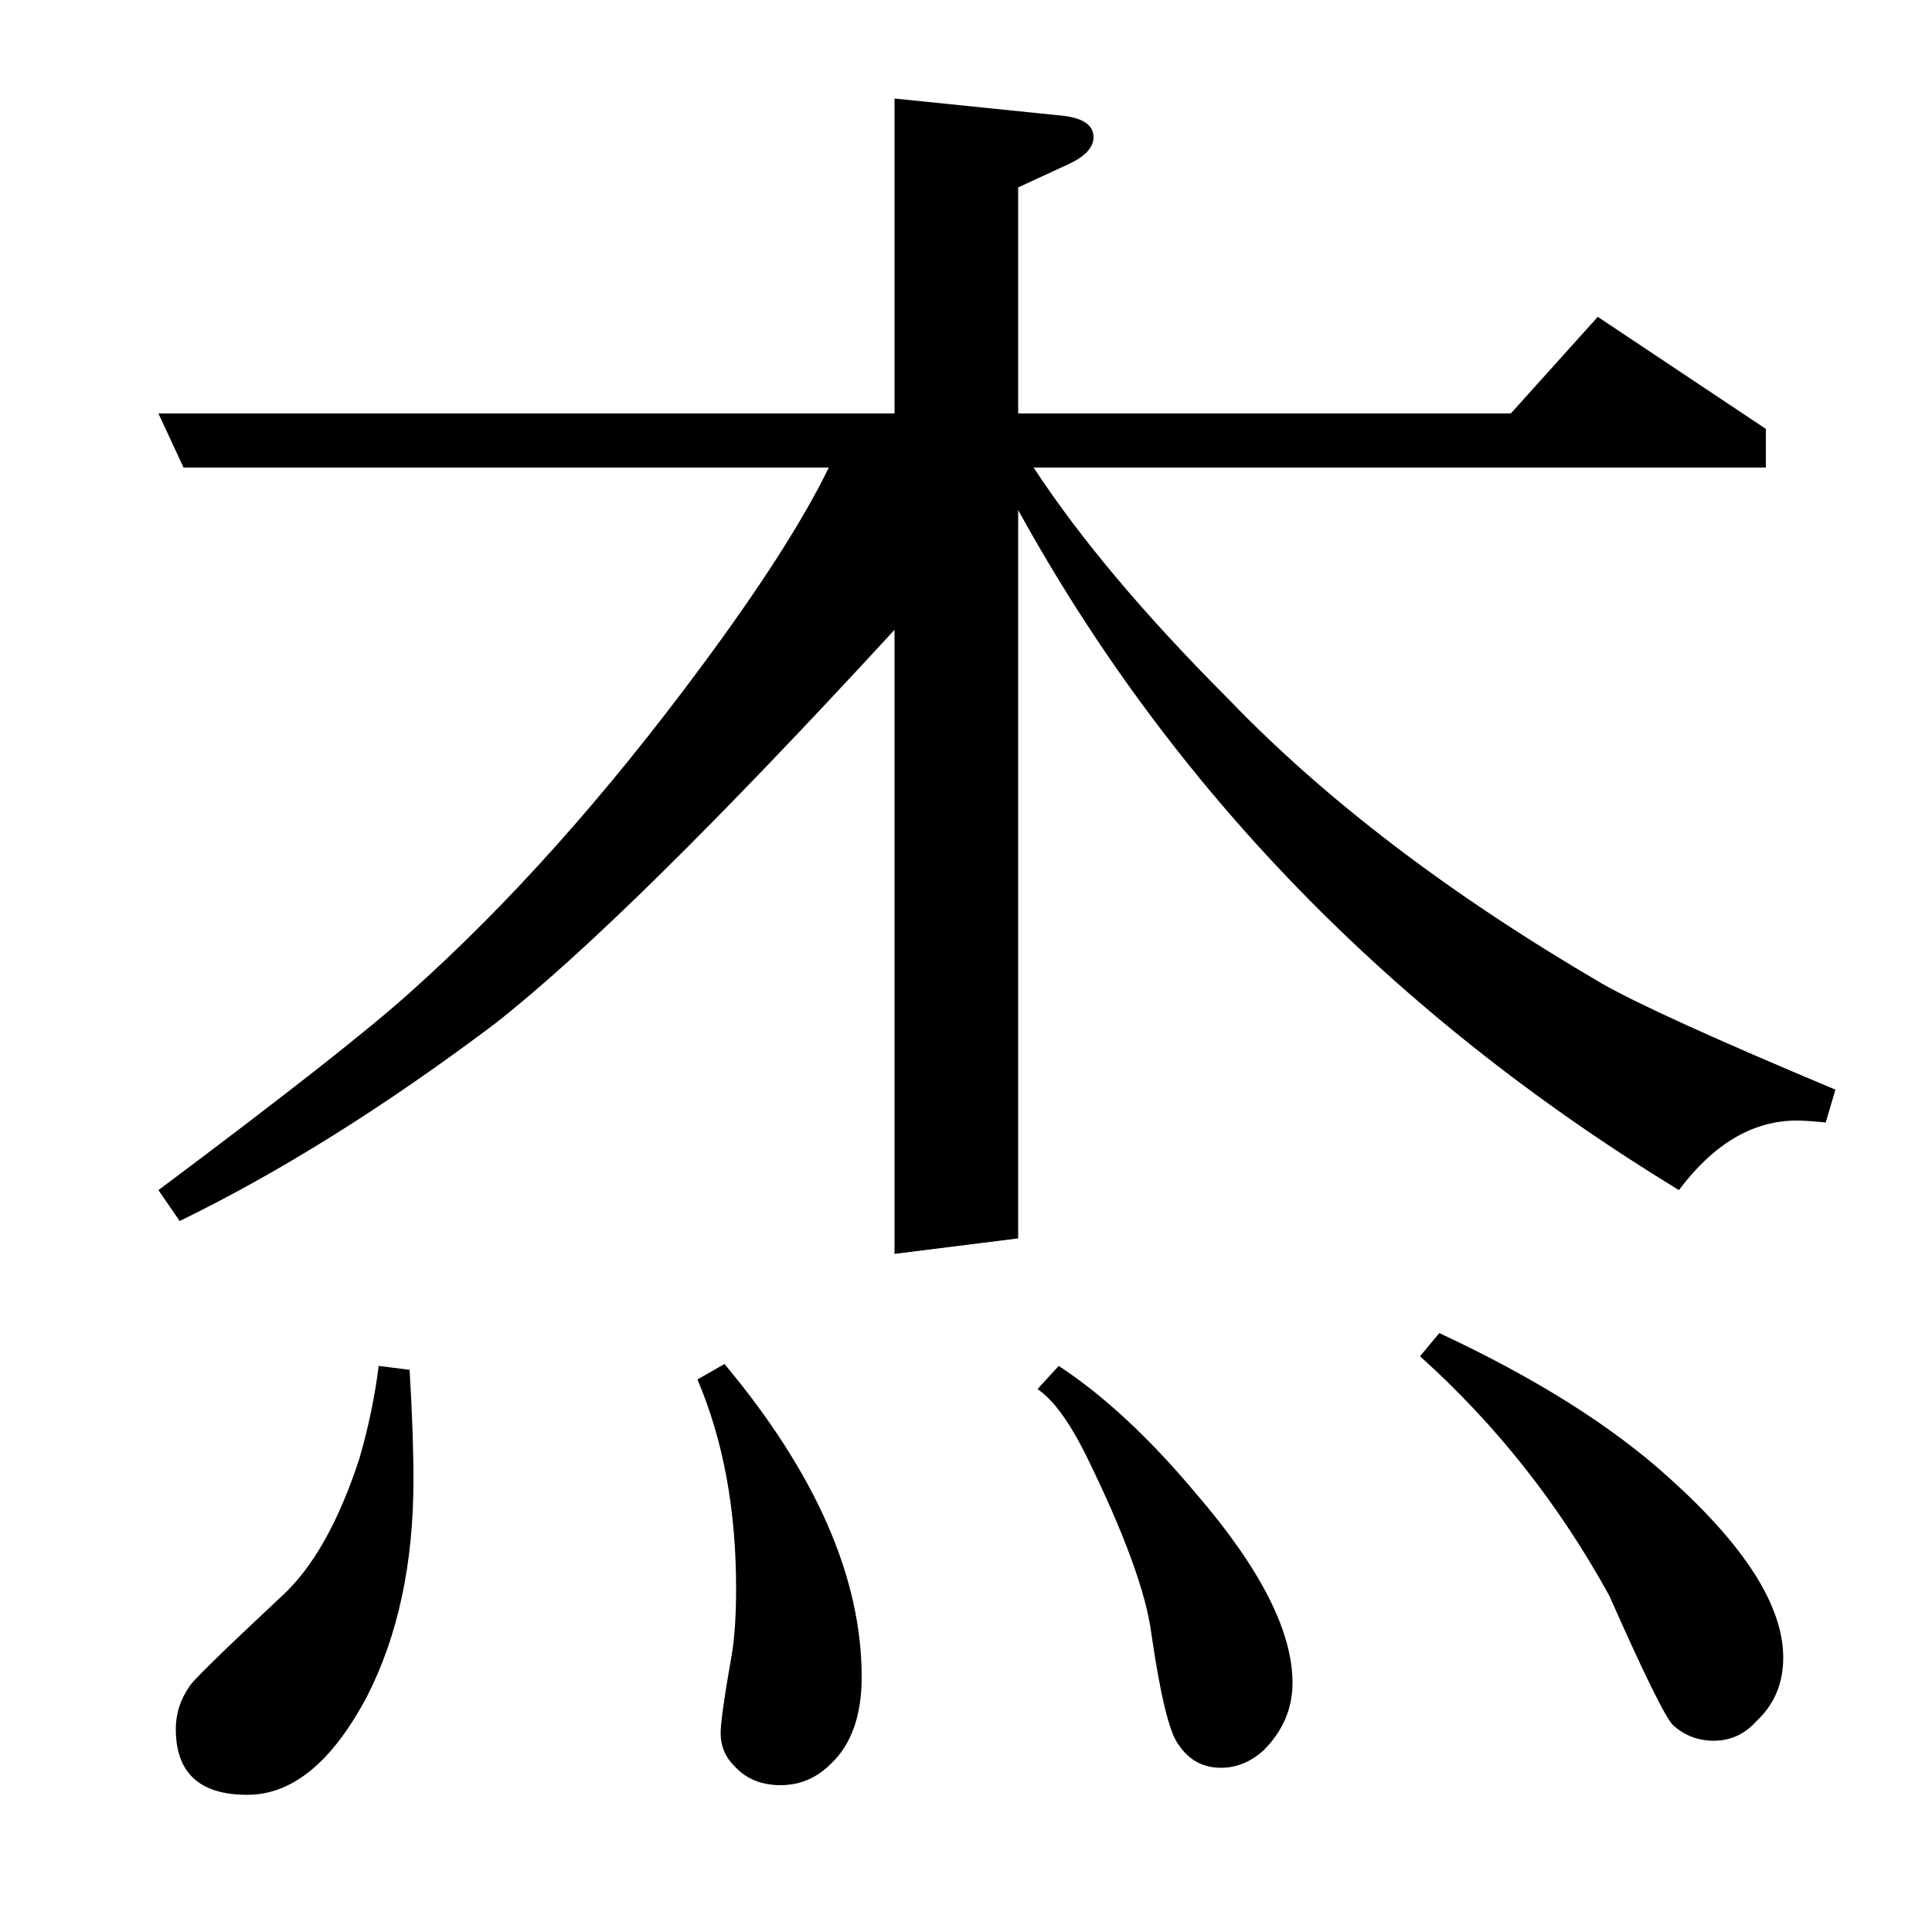 <?xml version="1.0" standalone="no"?>
<!DOCTYPE svg PUBLIC "-//W3C//DTD SVG 1.1//EN" "http://www.w3.org/Graphics/SVG/1.1/DTD/svg11.dtd" >
<svg xmlns="http://www.w3.org/2000/svg" xmlns:xlink="http://www.w3.org/1999/xlink" version="1.1" viewBox="0 -120 1000 1000">
  <g transform="matrix(1 0 0 -1 0 880)">
   <path fill="currentColor"
d="M82 384q99 74 131 103q76 68 150 168q46 62 66 103h-334l-13 28h381v163l88 -9q15 -2 15 -11q0 -8 -13 -14l-26 -12v-117h255l45 50l87 -58v-20h-379q36 -55 101 -120q75 -78 193 -147q28 -16 121 -55l-5 -17q-10 1 -15 1q-34 0 -61 -36q-223 136 -342 352v-377l-64 -8
v323q-138 -150 -207 -204q-85 -64 -163 -102zM212 291q2 -33 2 -57q0 -65 -24 -112q-27 -51 -62 -51q-37 0 -37 34q0 12 7 22q1 3 48 47q24 22 40 71q7 24 10 48zM375 294q71 -85 71 -162q0 -30 -16 -45q-11 -11 -26 -11t-24 10q-7 7 -7 17q0 8 6 42q2 13 2 33q0 61 -20 108
zM548 293q35 -23 71 -66q50 -58 50 -98q0 -20 -15 -35q-10 -9 -22 -9q-14 0 -22 12q-7 9 -14 57q-4 32 -34 93q-13 26 -25 34zM745 310q75 -35 119 -75q59 -53 59 -93q0 -20 -14 -33q-9 -10 -22 -10q-12 0 -21 8q-6 6 -33 67q-39 71 -98 124z" />
  </g>

</svg>
